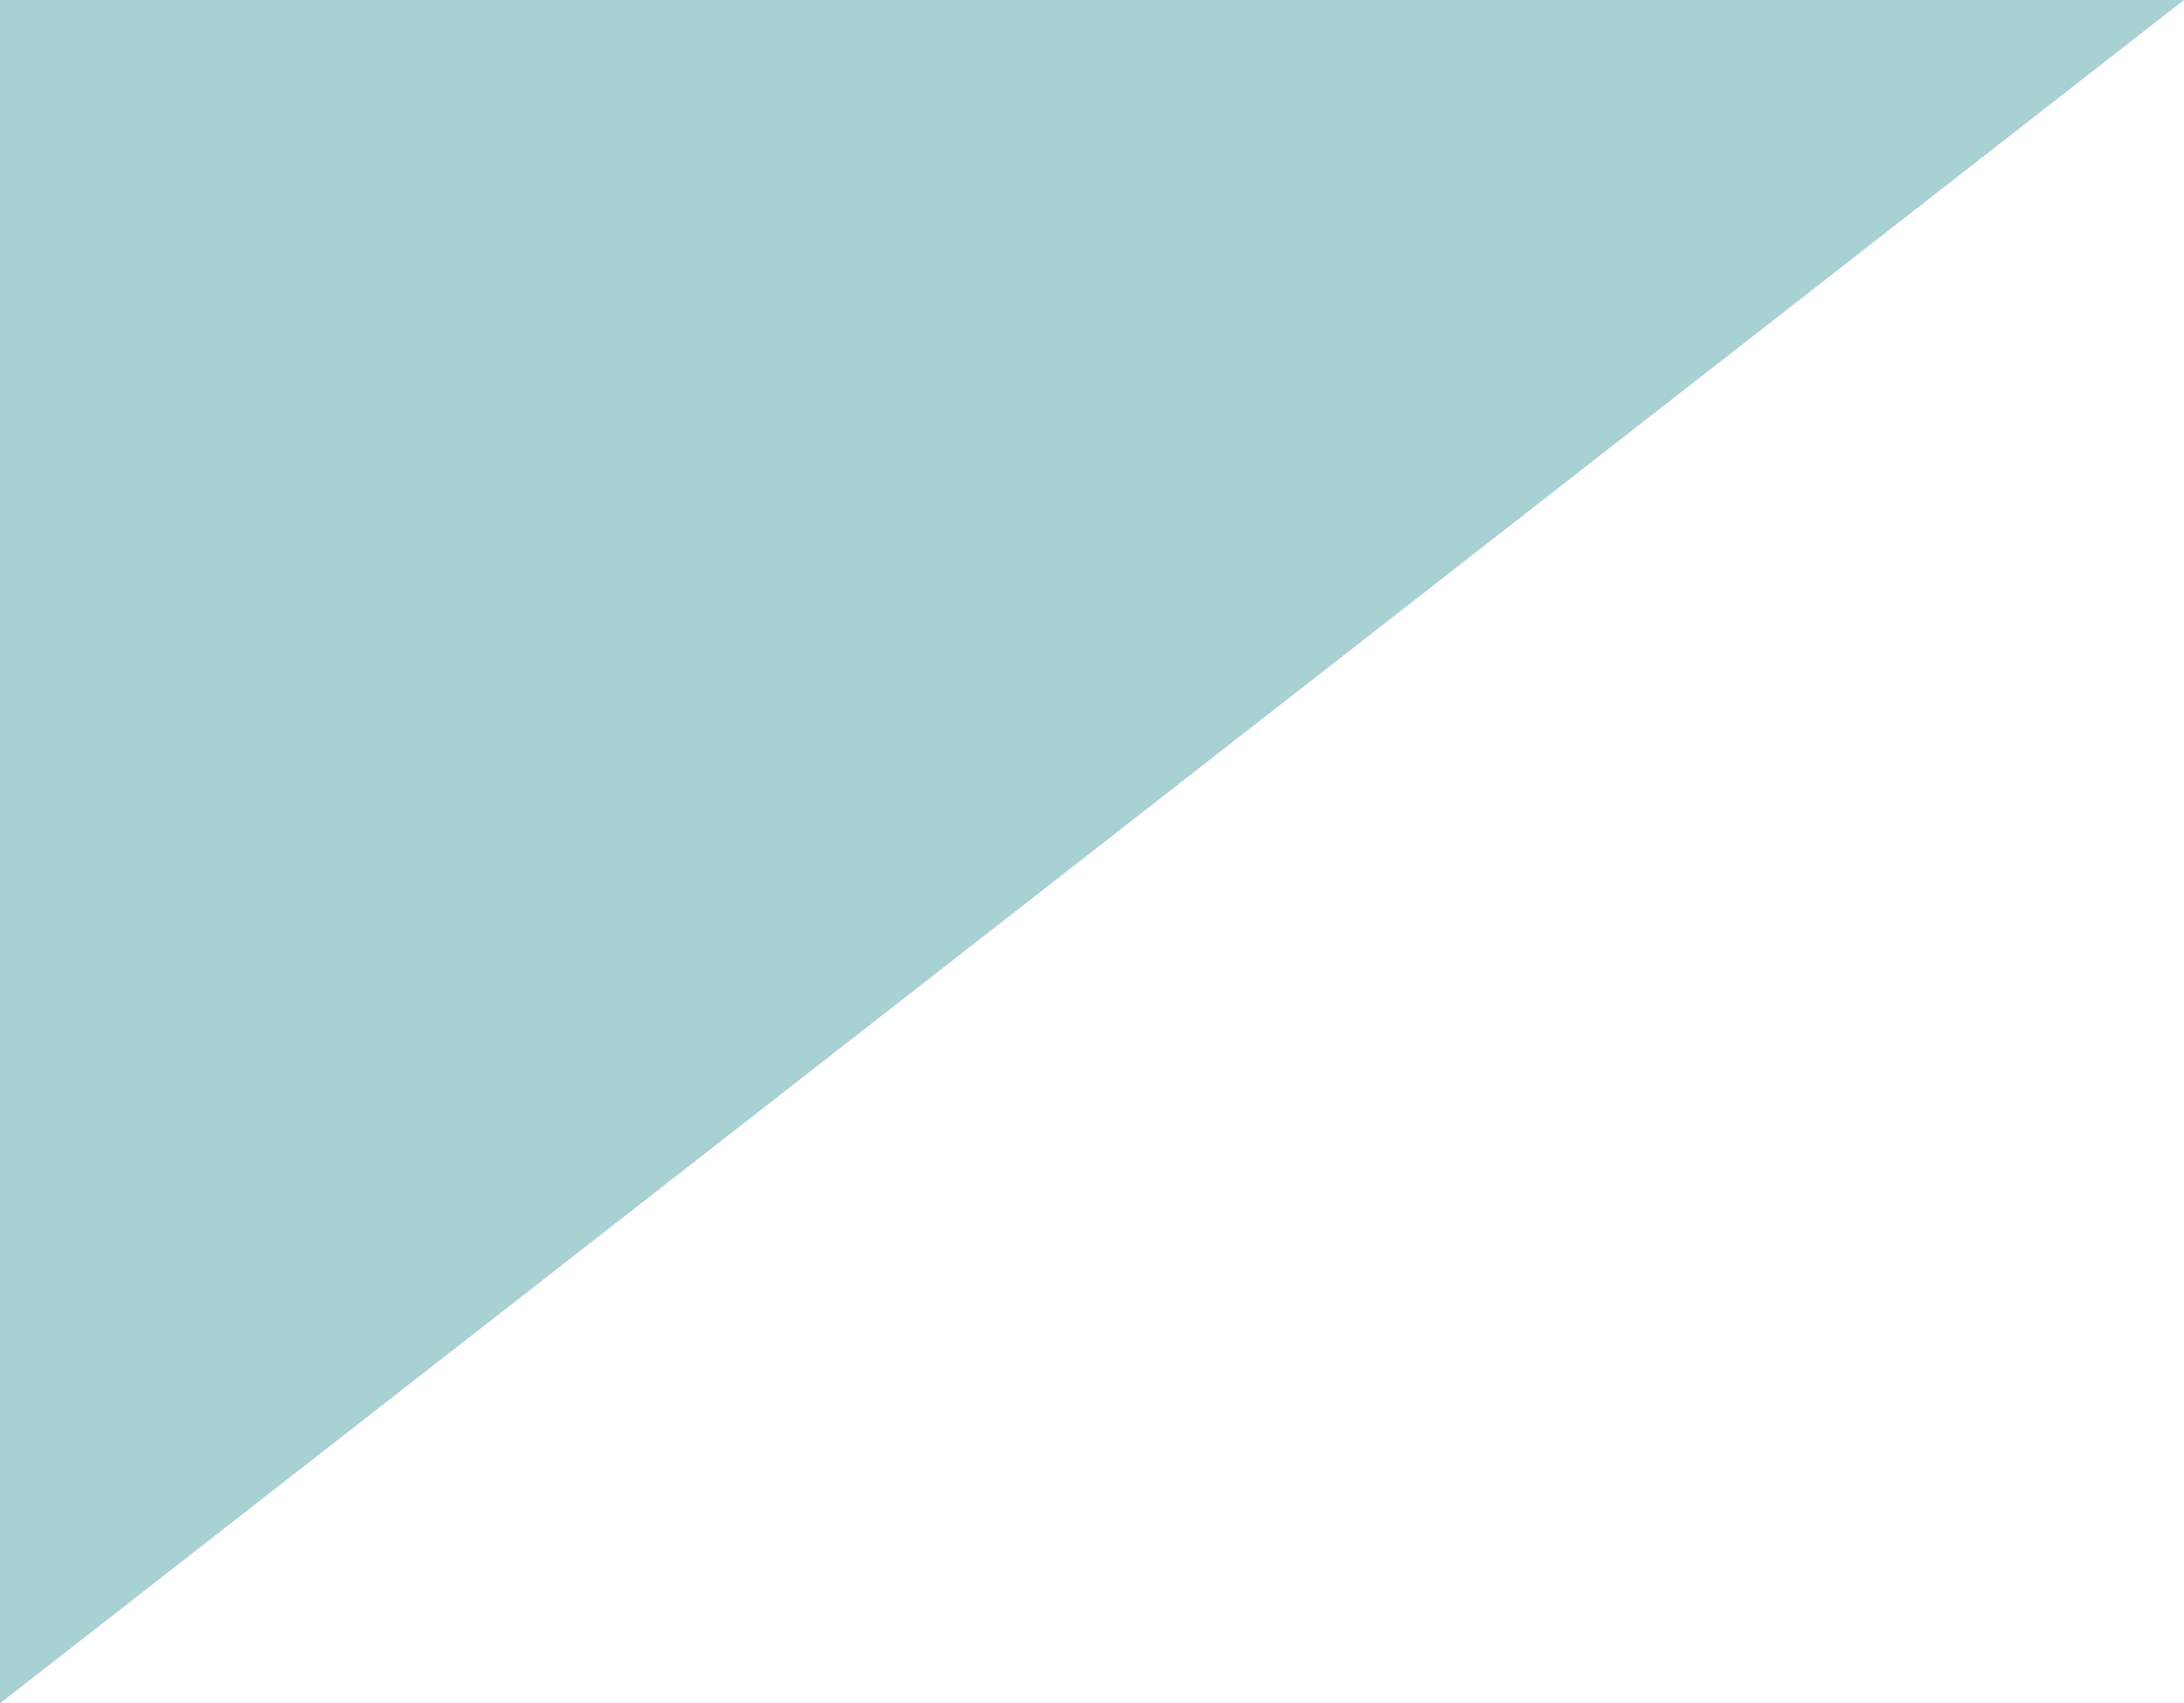 <?xml version="1.0" encoding="UTF-8" standalone="no"?>
<!-- Created with Inkscape (http://www.inkscape.org/) -->

<svg
   xmlns:dc="http://purl.org/dc/elements/1.1/"
   xmlns:cc="http://creativecommons.org/ns#"
   xmlns:rdf="http://www.w3.org/1999/02/22-rdf-syntax-ns#"
   xmlns:svg="http://www.w3.org/2000/svg"
   xmlns="http://www.w3.org/2000/svg"
   xmlns:sodipodi="http://sodipodi.sourceforge.net/DTD/sodipodi-0.dtd"
   xmlns:inkscape="http://www.inkscape.org/namespaces/inkscape"
   width="96.434"
   height="75.195"
   id="svg5604"
   version="1.1"
   inkscape:version="0.48.4 r9939"
   sodipodi:docname="New document 9">
  <defs
     id="defs5606">
    <clipPath
       clipPathUnits="userSpaceOnUse"
       id="clipPath2242">
      <path
         inkscape:connector-curvature="0"
         d="m 5395.8,6069.8 77.15,0 0,-60.16 -77.15,0 0,60.16 z"
         id="path2244" />
    </clipPath>
  </defs>
  <sodipodi:namedview
     id="base"
     pagecolor="#ffffff"
     bordercolor="#666666"
     borderopacity="1.0"
     inkscape:pageopacity="0.0"
     inkscape:pageshadow="2"
     inkscape:zoom="0.35"
     inkscape:cx="-148.2118"
     inkscape:cy="120.45452"
     inkscape:document-units="px"
     inkscape:current-layer="layer1"
     showgrid="false"
     showborder="false"
     inkscape:showpageshadow="false"
     fit-margin-top="0"
     fit-margin-left="0"
     fit-margin-right="0"
     fit-margin-bottom="0"
     inkscape:window-width="513"
     inkscape:window-height="422"
     inkscape:window-x="0"
     inkscape:window-y="0"
     inkscape:window-maximized="0" />
  <g
     inkscape:label="Layer 1"
     inkscape:groupmode="layer"
     id="layer1"
     transform="translate(-523.212,-577.622)">
    <g
       id="g2238"
       transform="matrix(1.25,0,0,-1.25,-6221.538,8164.867)">
      <g
         id="g2240" />
      <g
         id="g2246">
        <g
           clip-path="url(#clipPath2242)"
           id="g2248"
           style="opacity:0.45">
          <g
             transform="translate(5472.947,6069.796)"
             id="g2250">
            <path
               d="M 0,0 -77.149,-60.158 -77.149,0 0,0 z"
               style="fill:#3f999f;fill-opacity:1;fill-rule:nonzero;stroke:none"
               id="path2252"
               inkscape:connector-curvature="0" />
          </g>
        </g>
      </g>
    </g>
  </g>
</svg>
